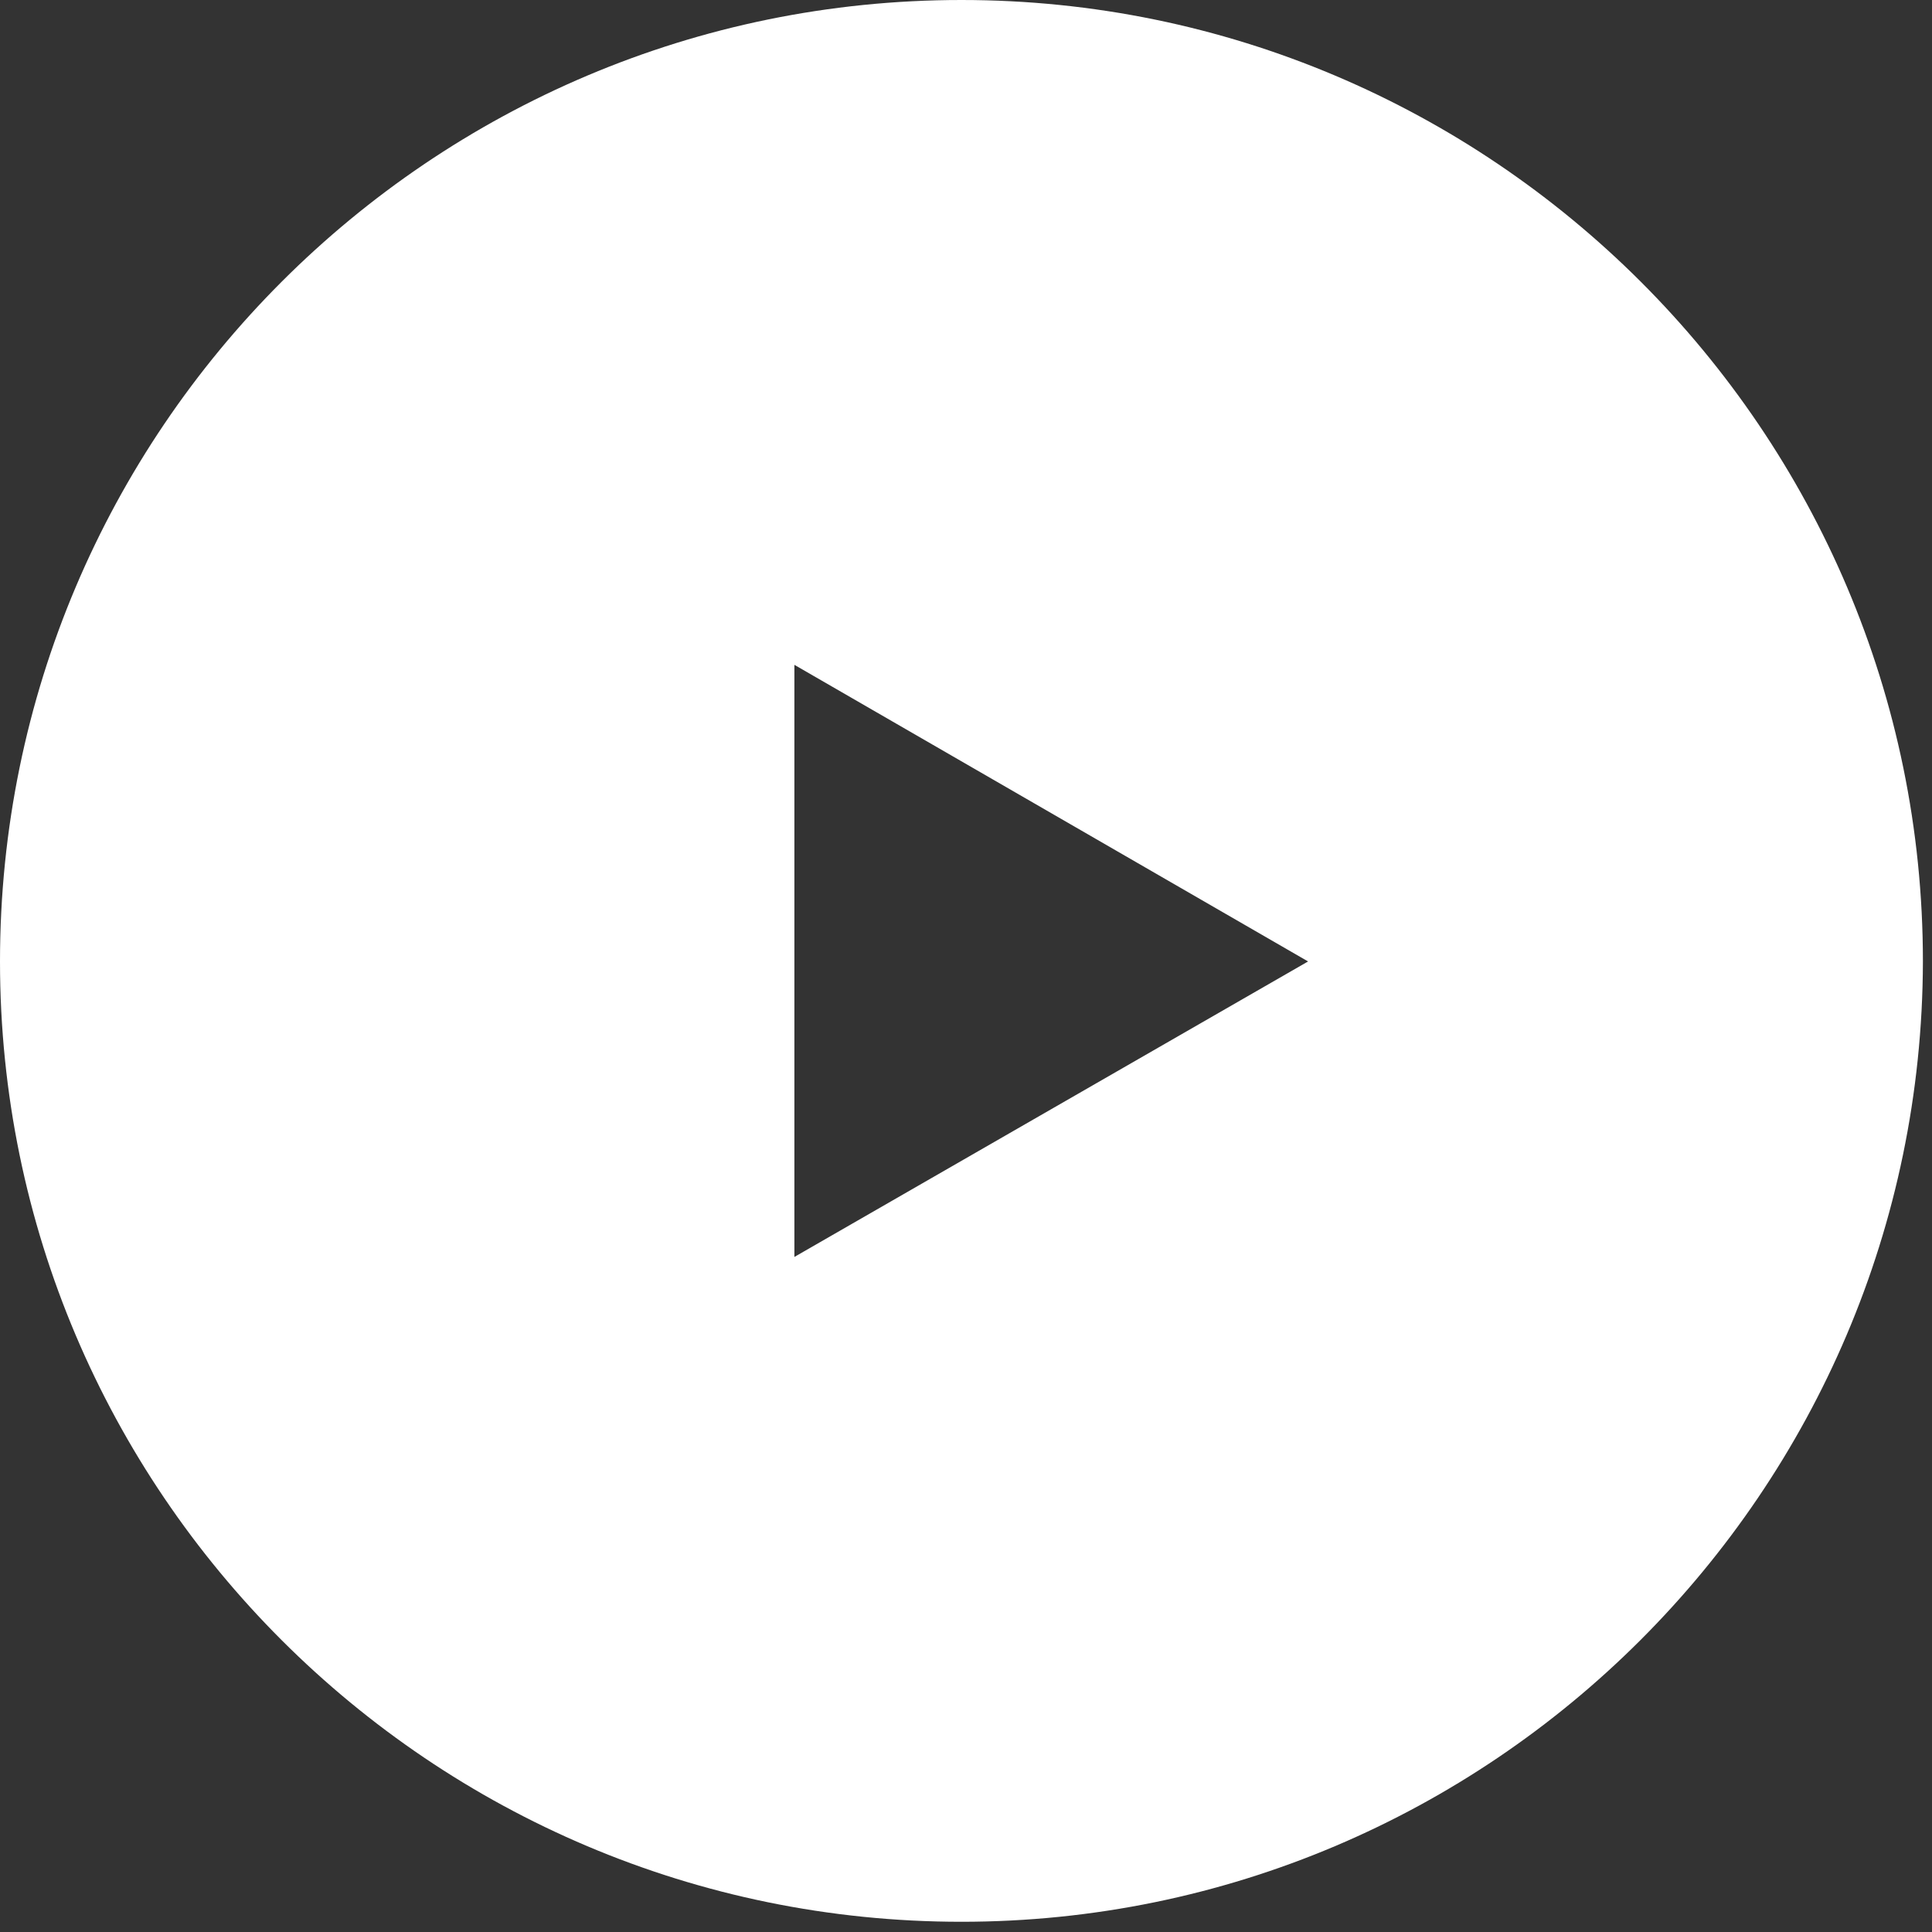 <svg width="170" height="170" fill="none" xmlns="http://www.w3.org/2000/svg"><rect width="100%" height="100%" fill="#333333" stroke="none"/><path fill-rule="evenodd" clip-rule="evenodd" d="M0 84.6c0 46.6 37.9 84.5 84.6 84.5 46.6 0 84.5-37.9 84.6-84.5 0-46.7-38-84.6-84.6-84.6C37.9 0 0 37.9 0 84.6zm69.9-26.1v52.1l45.2-26-45.2-26.1z" fill="#fff"/></svg>